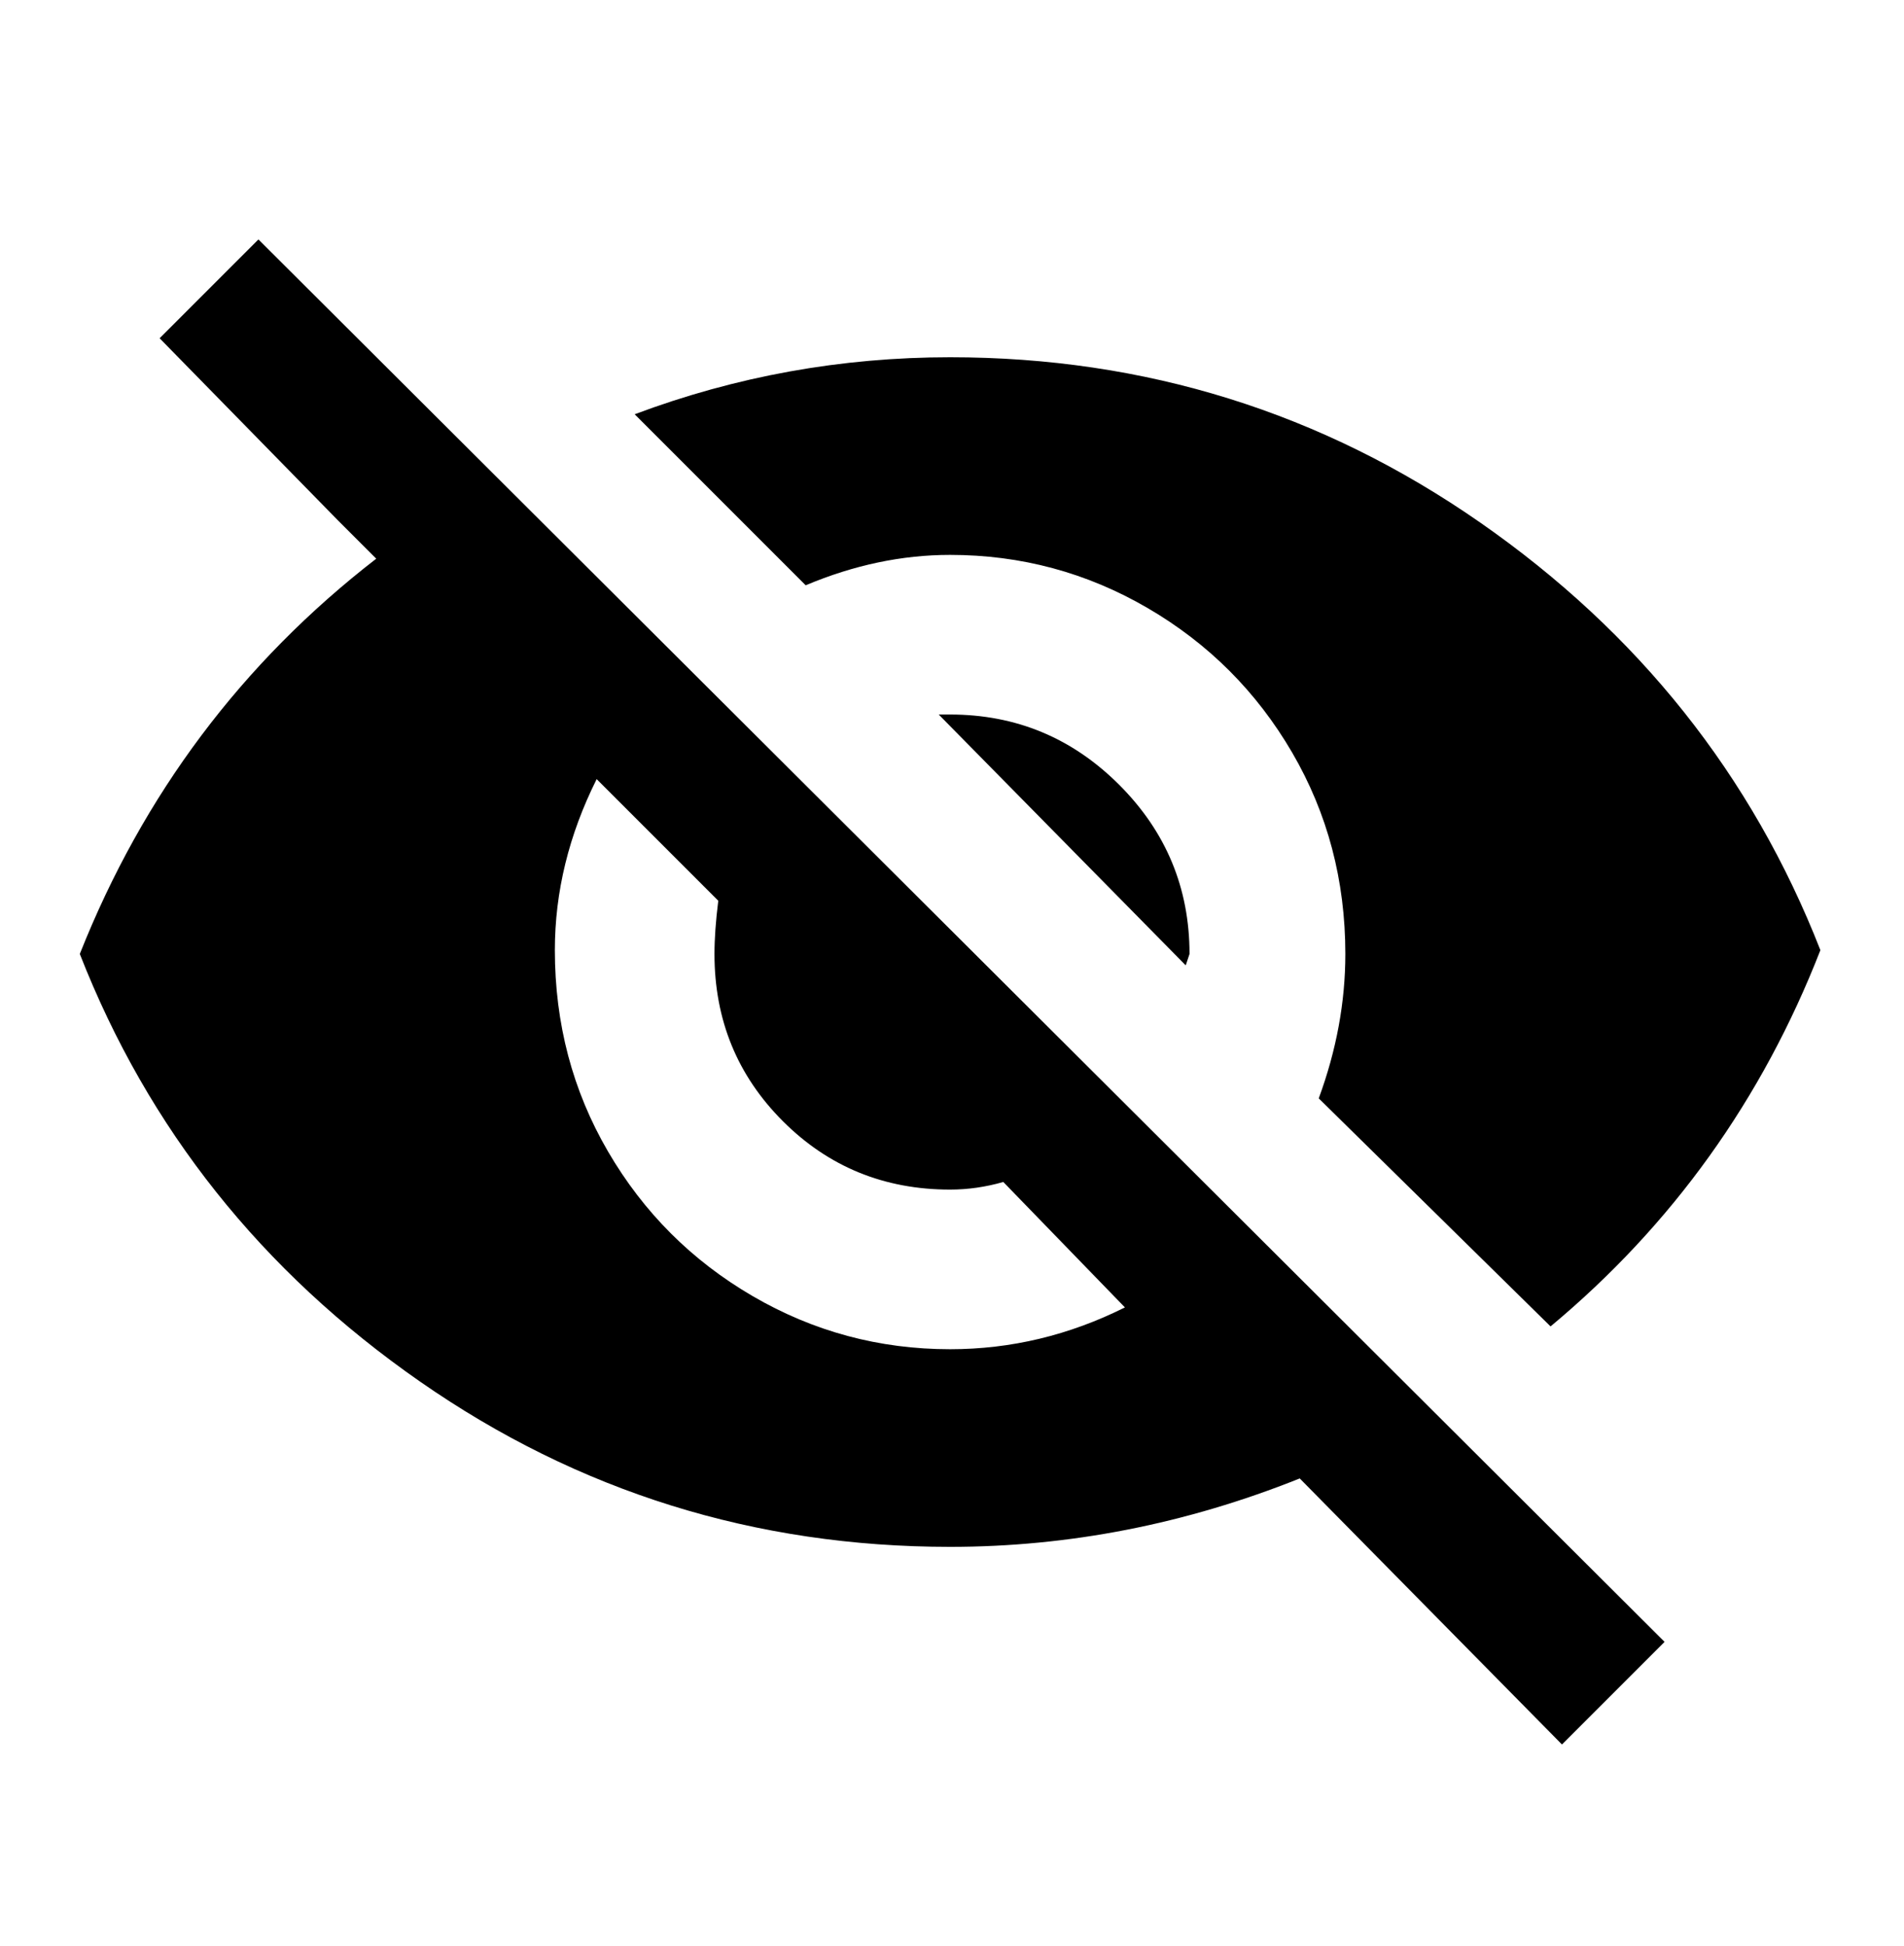 <svg xmlns="http://www.w3.org/2000/svg" viewBox="0 0 501 512"><path d="M250 146q28 0 52 14t38 38 14 53q0 19-7 38l61 60q48-40 71-99-27-69-89.5-112.5T250 94q-43 0-83 15l45 45q19-8 38-8zM42 89l47 48 10 10q-53 41-78 104 27 69 89.5 112.5T250 407q47 0 92-18l69 70 27-27L68 63zm115 116l32 32q-1 8-1 14 0 26 18 44t44 18q7 0 14-2l32 33q-22 11-46 11-28 0-52-14t-38-38-14-53q0-23 11-45zm90-17l65 66 1-3q0-26-18.5-44.5T250 188h-3z"/></svg>